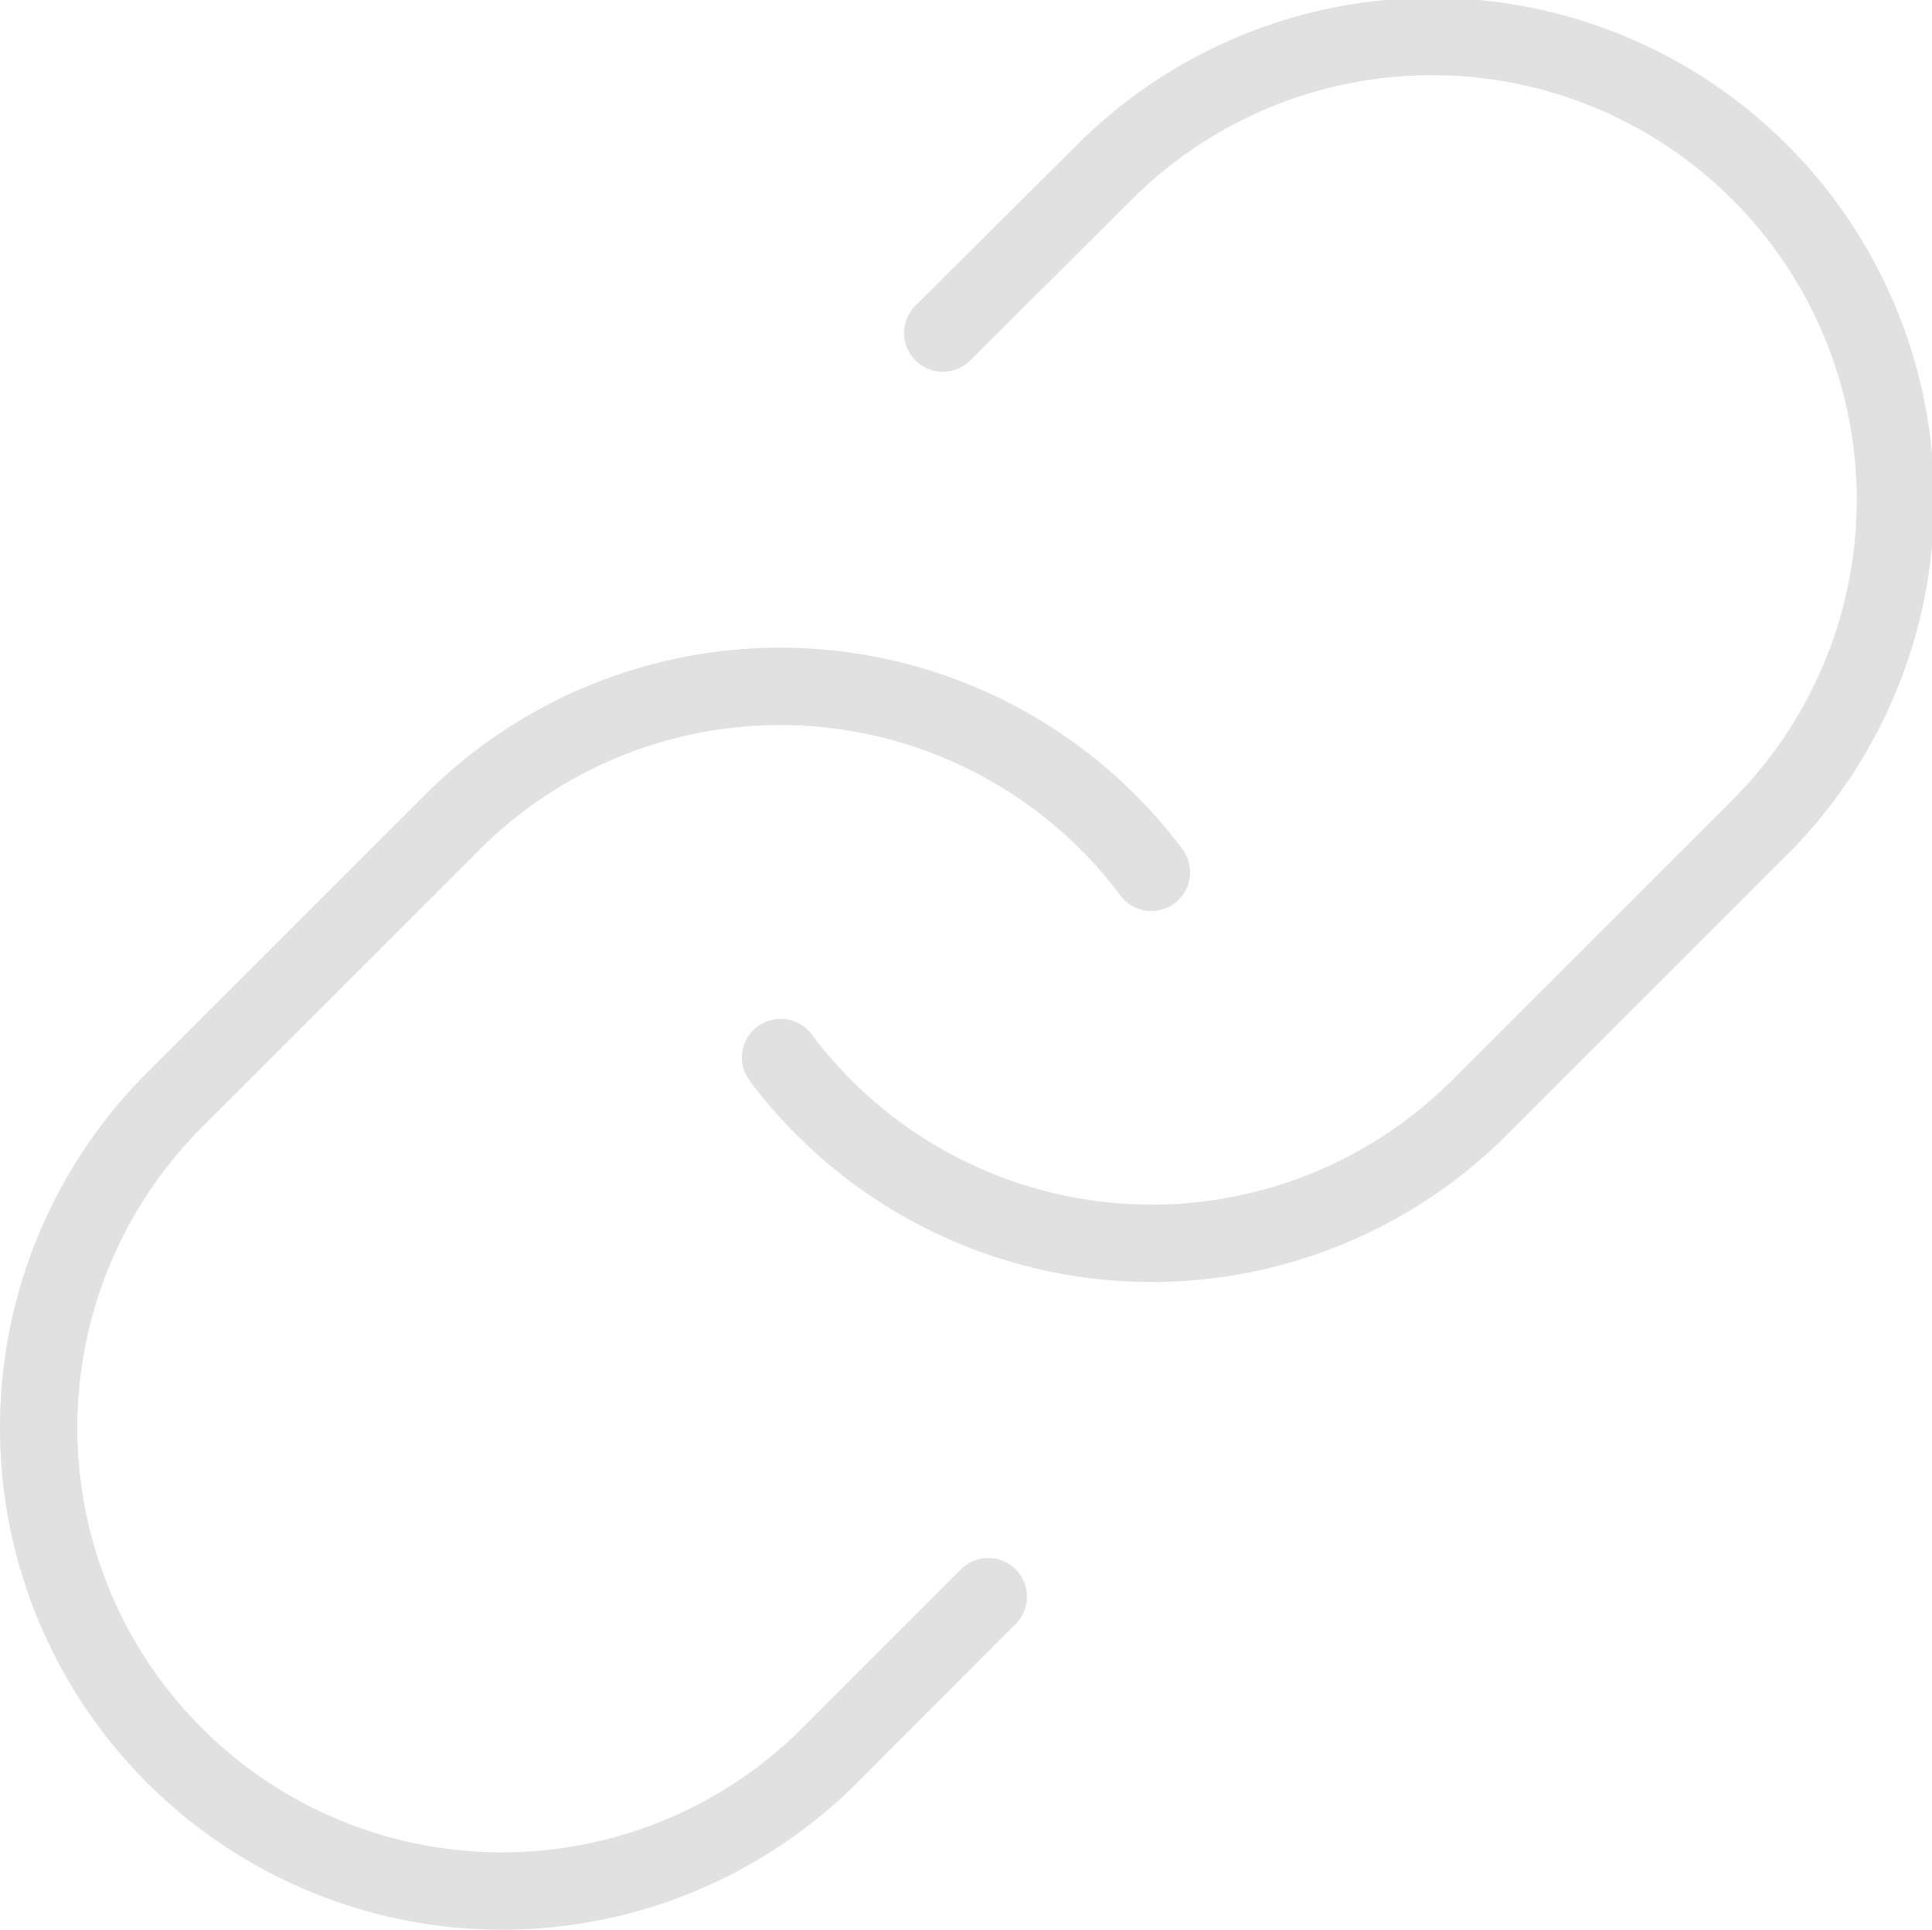 <svg xmlns="http://www.w3.org/2000/svg" width="49.918" height="49.871" viewBox="0 0 49.918 49.871">
  <g id="link" transform="translate(-0.995 -1.005)">
    <path id="Path_31" data-name="Path 31" d="M10,28.335a11.974,11.974,0,0,0,18.056,1.293l7.184-7.184A11.973,11.973,0,1,0,18.308,5.512l-4.118,4.1" transform="translate(11.165 0)" fill="none" stroke="#e1e1e1" stroke-linecap="round" stroke-linejoin="round" stroke-width="2"/>
    <path id="Path_32" data-name="Path 32" d="M30.744,13.8A11.974,11.974,0,0,0,12.687,12.5L5.5,19.688A11.973,11.973,0,1,0,22.435,36.62l4.094-4.1" transform="translate(0 9.749)" fill="none" stroke="#e1e1e1" stroke-linecap="round" stroke-linejoin="round" stroke-width="2"/>
  </g>
</svg>
